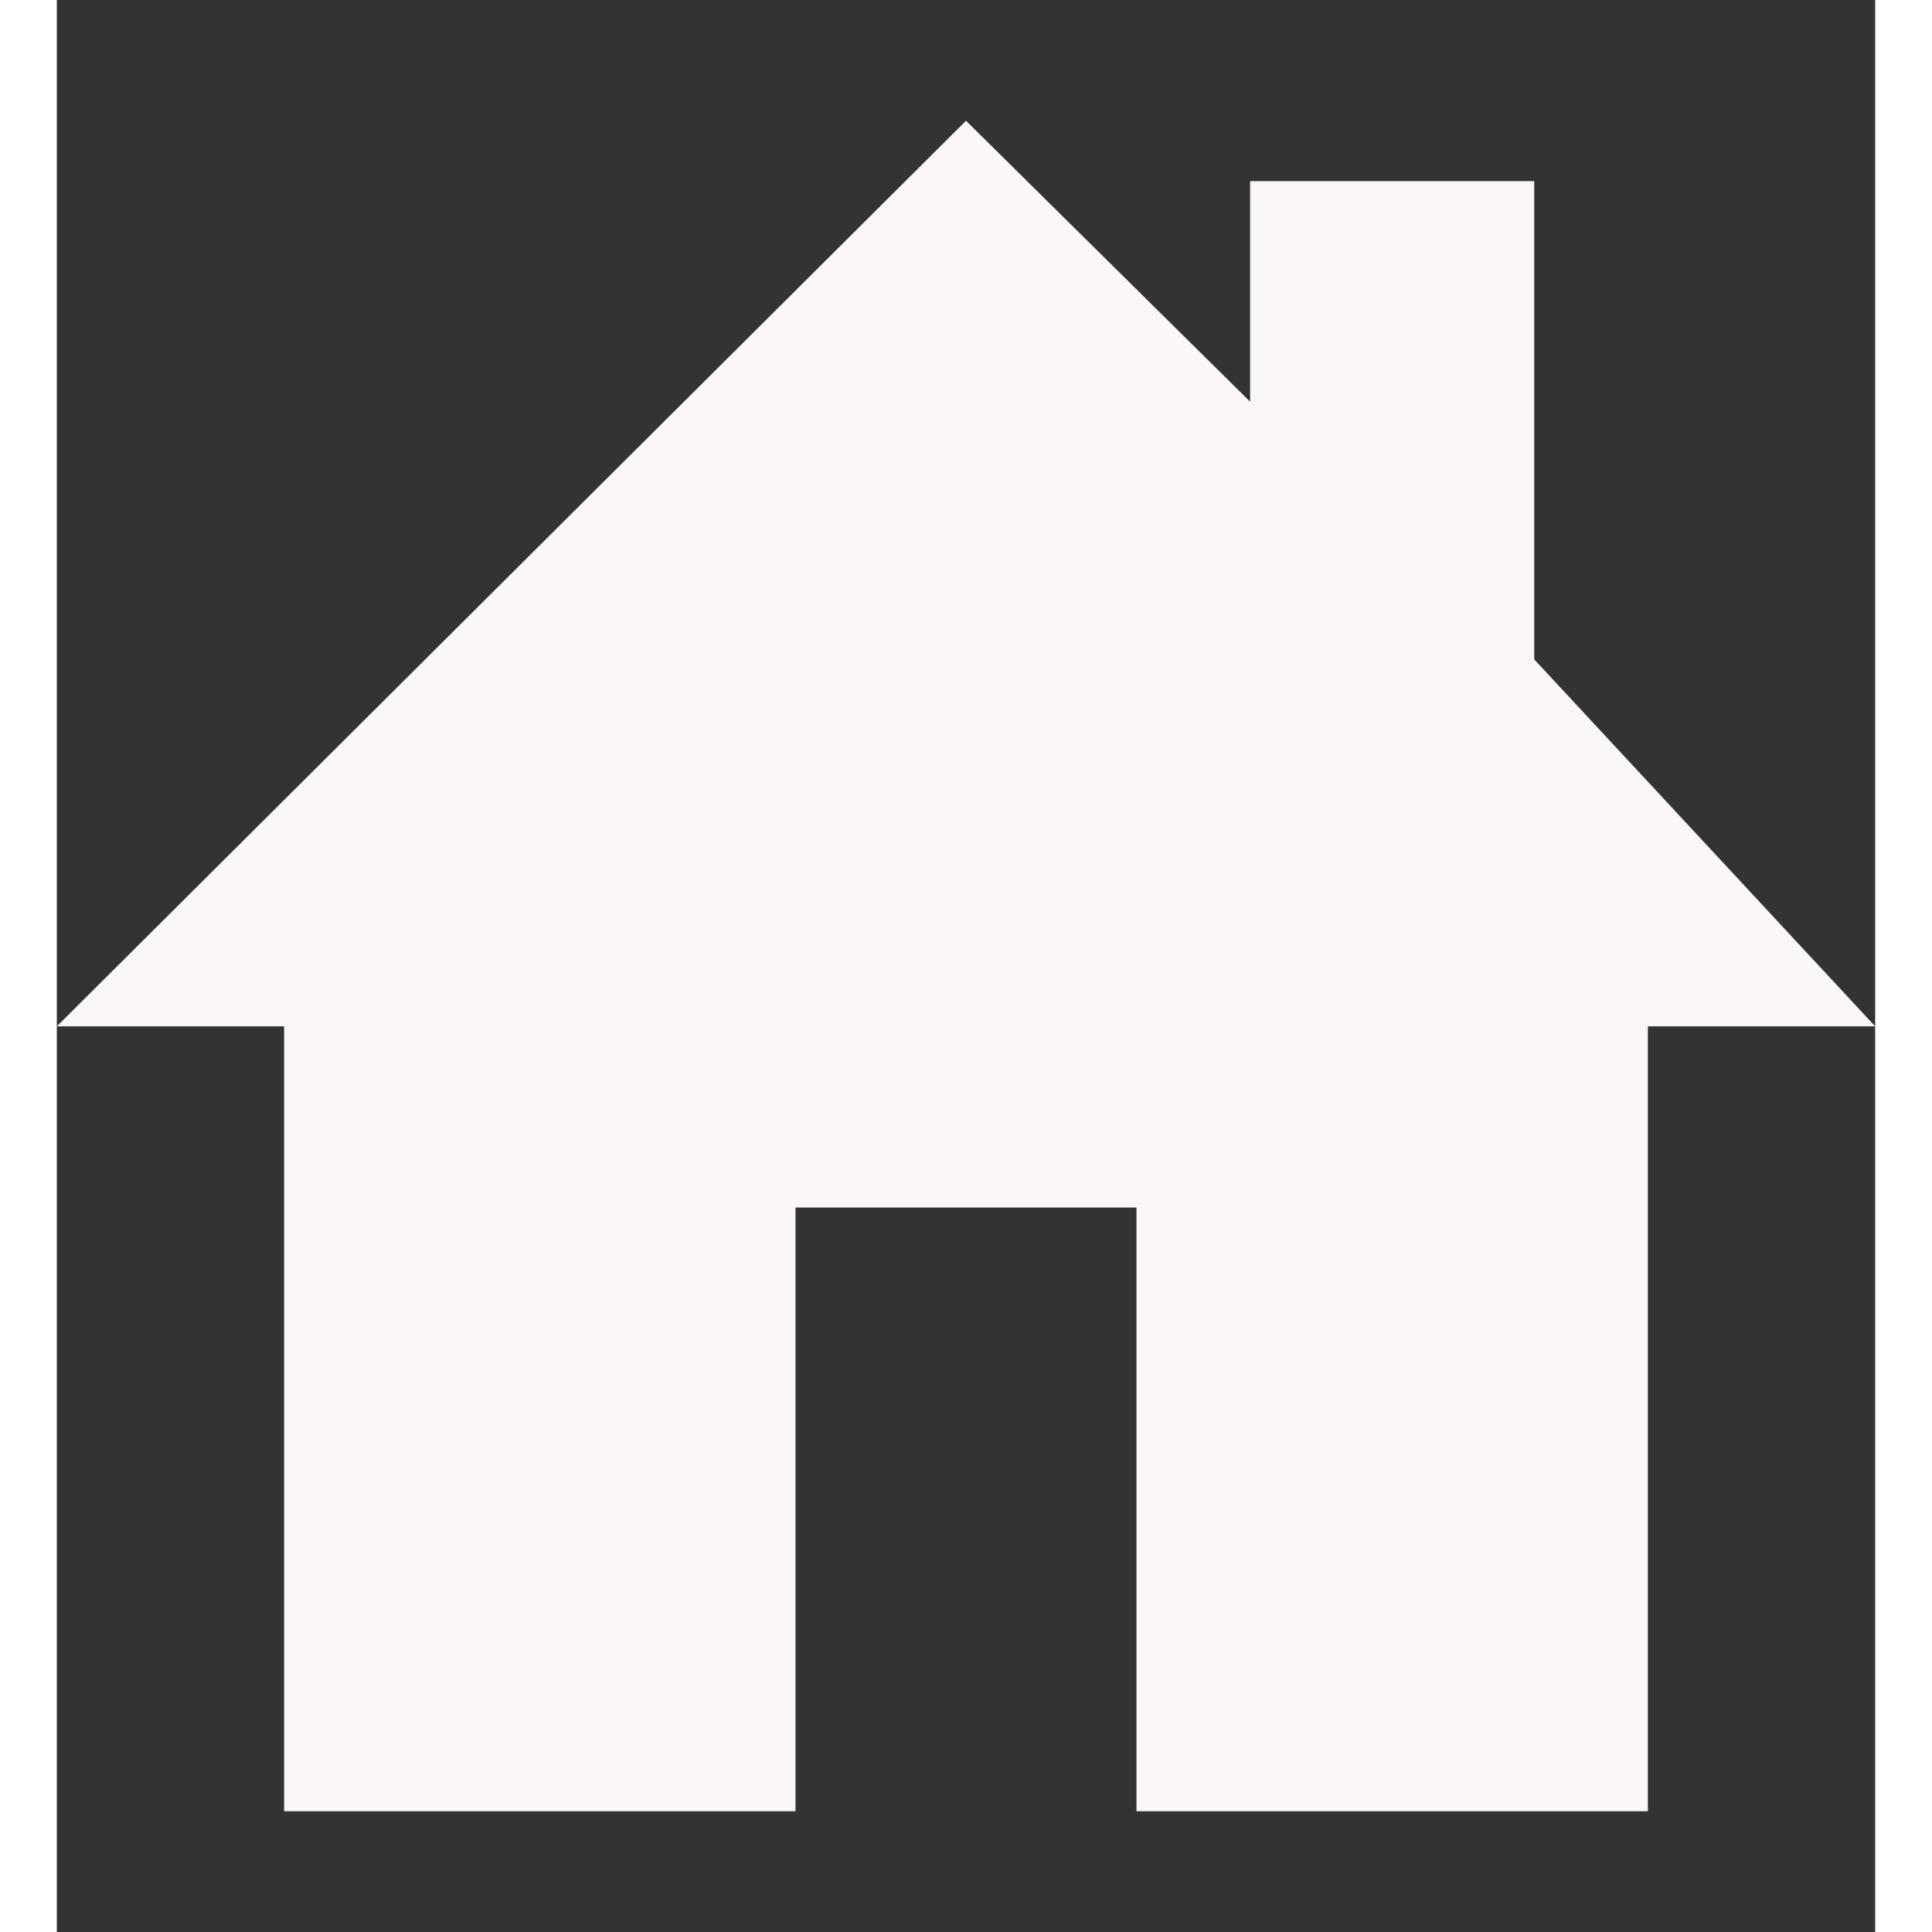 <svg width="30" height="30" viewBox="0 0 32 34" fill="none" xmlns="http://www.w3.org/2000/svg">
<rect x="0" y="0" width="32" height="34" fill="#333333" stroke="none"/>
<path d="M26 11.604V3.188H21V7.069L16 2.125L0 18.062H4V31.875H13V21.25H19V31.875H28V18.062H32L26 11.604Z" fill="#FBF7F7"/>
</svg>
